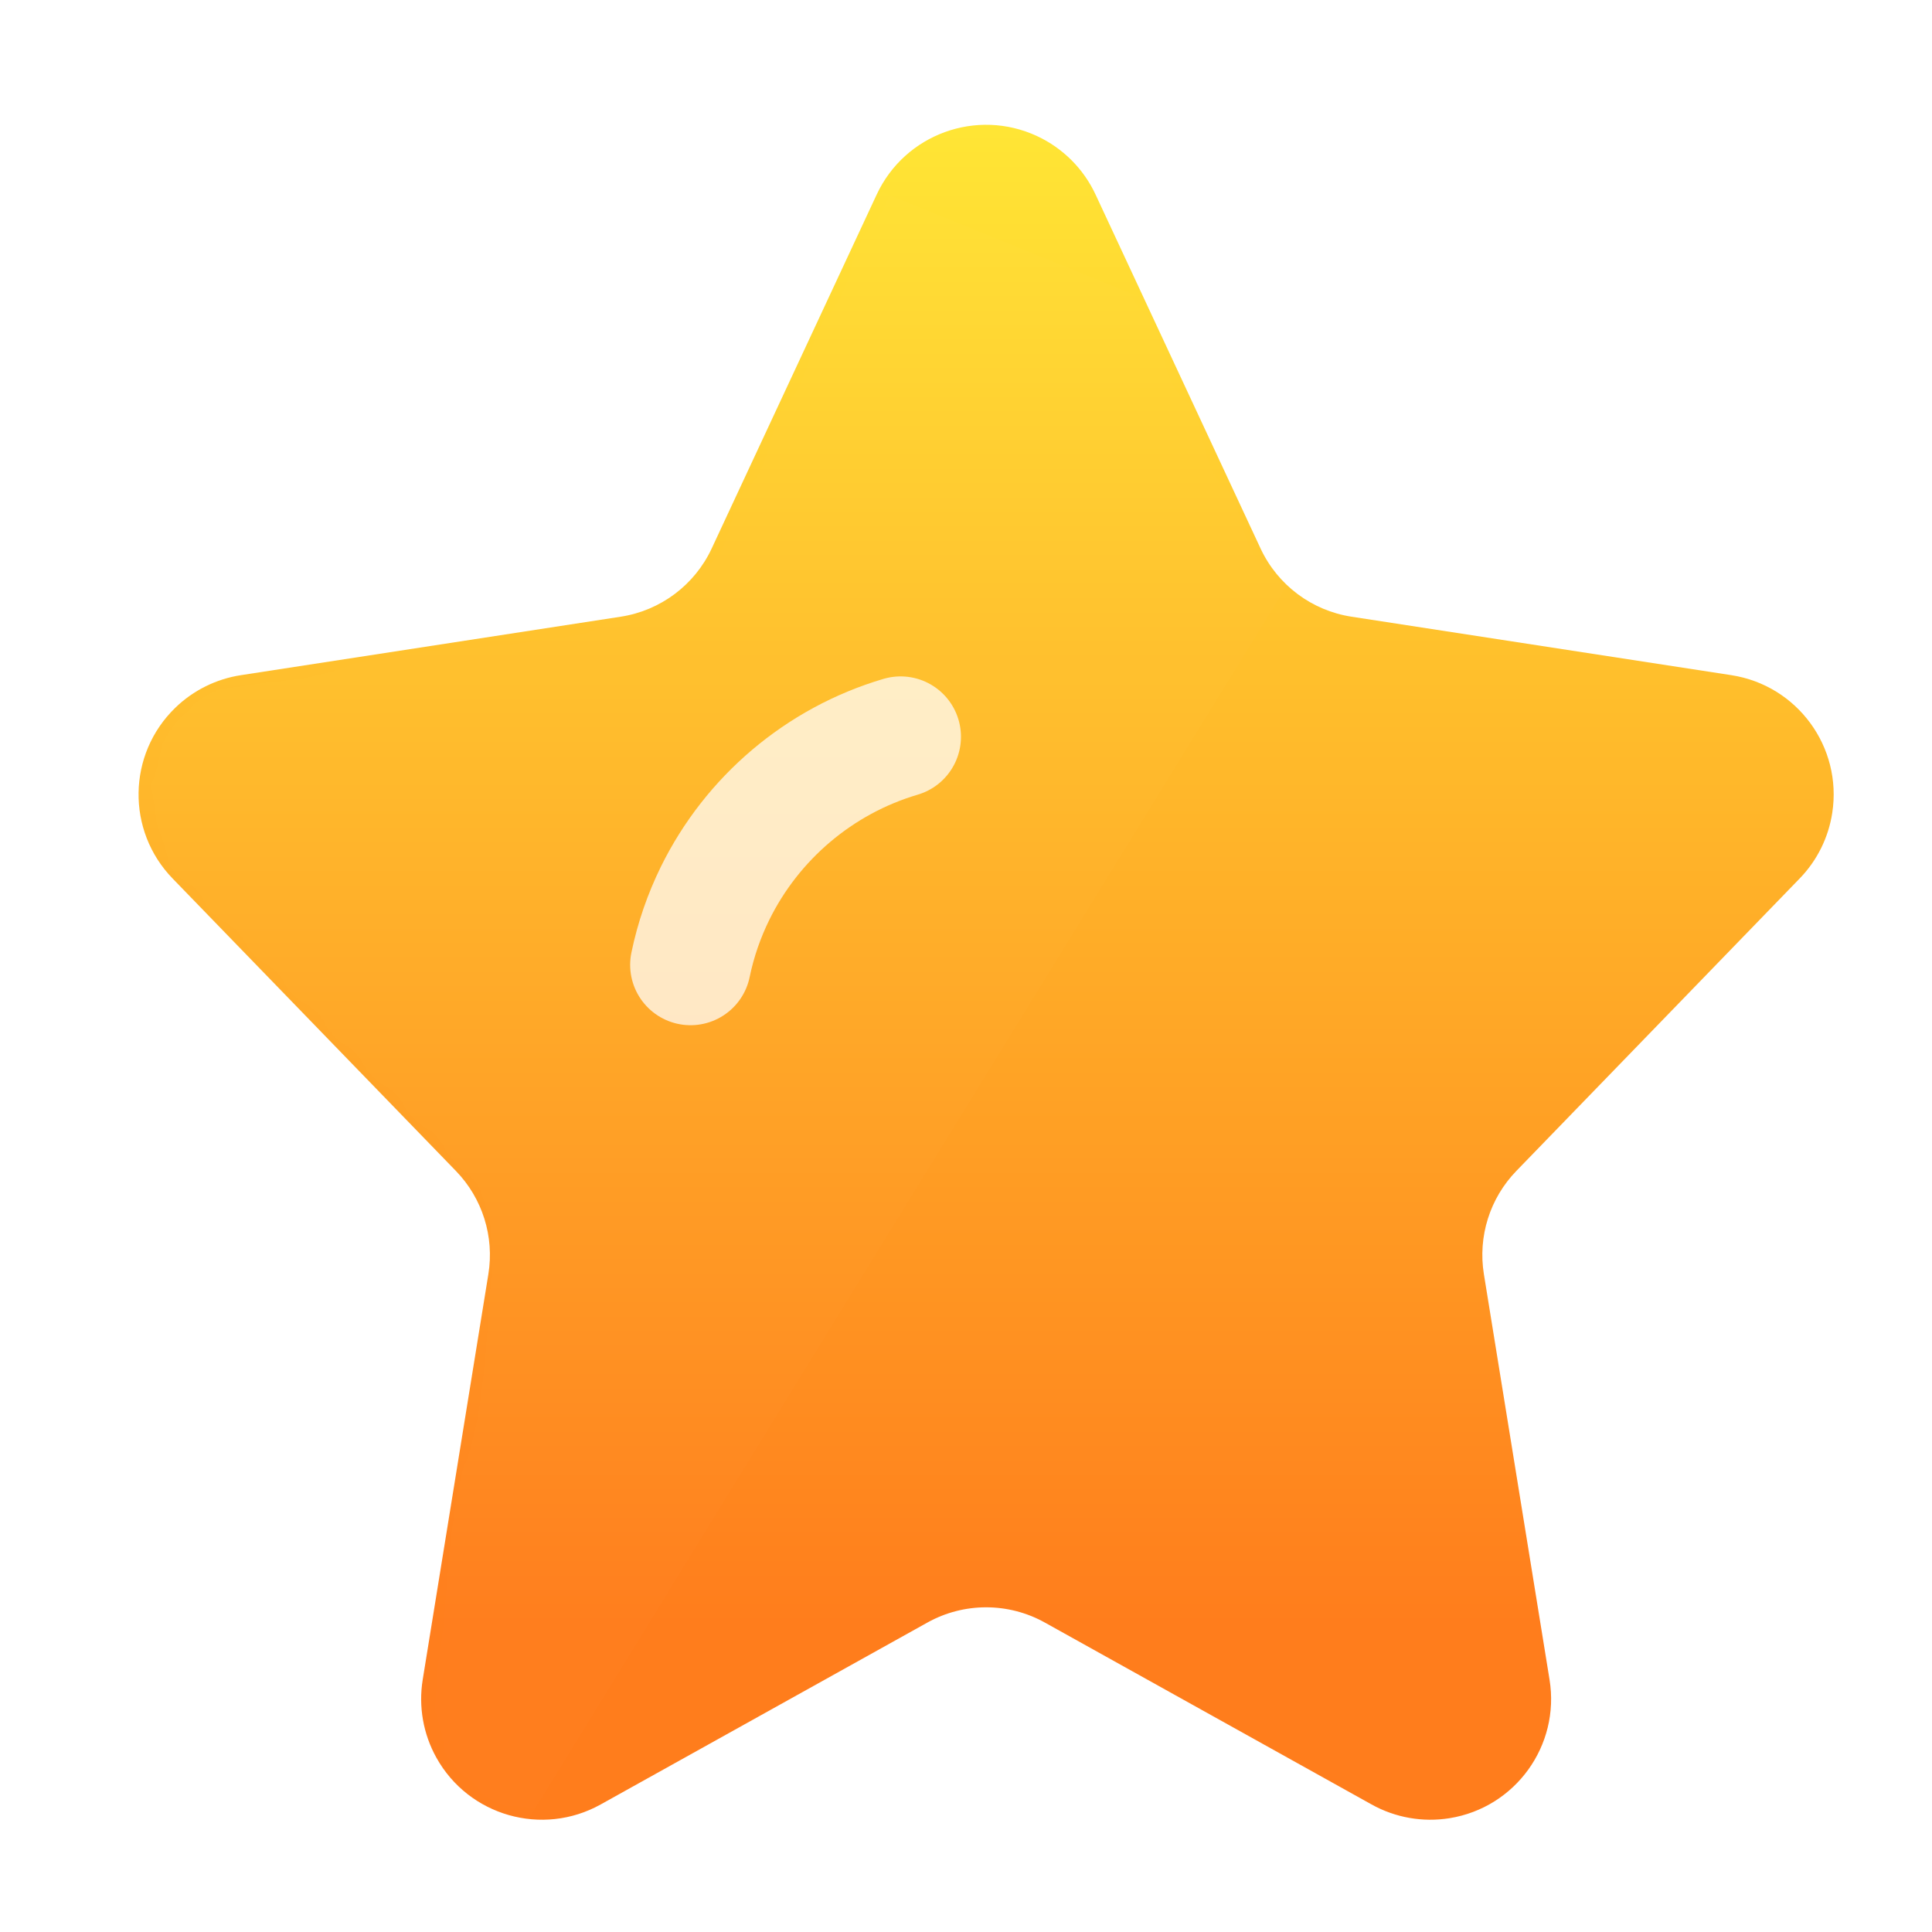 <?xml version="1.0" encoding="UTF-8"?>
<svg width="48px" height="48px" viewBox="0 0 48 48" version="1.1" xmlns="http://www.w3.org/2000/svg" xmlns:xlink="http://www.w3.org/1999/xlink">
    <rect x="0" y="0" width="48" height="48" fill="#333333" stroke="none"/>
    <!-- Generator: Sketch 52.5 (67469) - http://www.bohemiancoding.com/sketch -->
    <title>分组 53@2x</title>
    <desc>Created with Sketch.</desc>
    <defs>
        <rect id="path-1" x="0" y="0" width="48" height="48"></rect>
        <linearGradient x1="50%" y1="0.999%" x2="50%" y2="87.41%" id="linearGradient-3">
            <stop stop-color="#FFE635" offset="0%"></stop>
            <stop stop-color="#FF7D1C" offset="100%"></stop>
        </linearGradient>
        <path d="M24.041,41.312 L15.922,45.832 C14.475,46.637 12.648,46.117 11.842,44.669 C11.514,44.08 11.394,43.397 11.502,42.731 L13.133,32.658 C13.285,31.723 12.986,30.771 12.326,30.091 L5.288,22.826 C4.135,21.636 4.165,19.737 5.355,18.584 C5.802,18.151 6.372,17.868 6.987,17.774 L16.42,16.322 C17.411,16.17 18.26,15.533 18.683,14.624 L22.781,5.834 C23.481,4.332 25.266,3.682 26.767,4.382 C27.407,4.68 27.921,5.194 28.219,5.834 L32.317,14.624 C32.74,15.533 33.589,16.17 34.58,16.322 L44.013,17.774 C45.651,18.026 46.774,19.557 46.522,21.195 C46.428,21.81 46.145,22.38 45.712,22.826 L38.674,30.091 C38.014,30.771 37.715,31.723 37.867,32.658 L39.498,42.731 C39.763,44.366 38.652,45.907 37.017,46.172 C36.35,46.28 35.667,46.16 35.078,45.832 L26.959,41.312 C26.052,40.807 24.948,40.807 24.041,41.312 Z" id="path-4"></path>
    </defs>
    <g id="Page-1" stroke="none" stroke-width="1" fill="none" fill-rule="evenodd">
        <g id="个人中心" transform="translate(-358, -436)">
            <g id="分组-53" transform="translate(358, 436)">
                <mask id="mask-2" fill="white">
                    <use xlink:href="#path-1"></use>
                </mask>
                <use id="矩形" fill="#FFFFFF" fill-rule="nonzero" xlink:href="#path-1"></use>
                <g id="星形-2" mask="url(#mask-2)">
                    <g transform="translate(-1, -1)">
                        <g id="路径-4" stroke="none" stroke-width="1" fill-rule="evenodd">
                            <mask id="mask-5" fill="white">
                                <use xlink:href="#path-4"></use>
                            </mask>
                            <use id="Mask" fill="url(#linearGradient-3)" fill-rule="nonzero" xlink:href="#path-4"></use>
                            <path d="M14.131,46.192 C13.2,46.088 12.332,45.55 11.842,44.669 C11.514,44.08 11.394,43.397 11.502,42.731 L13.133,32.658 C13.285,31.723 12.986,30.771 12.326,30.091 L5.288,22.826 C4.135,21.636 4.165,19.737 5.355,18.584 C5.802,18.151 6.372,17.868 6.987,17.774 L16.42,16.322 C17.411,16.17 18.26,15.533 18.683,14.624 L22.781,5.834 C22.796,5.802 22.811,5.771 22.826,5.74 L29.426,8.422 L32.317,14.624 C32.479,14.974 32.705,15.283 32.977,15.54 L14.131,46.192 Z" id="路径" fill="#FFFFFF" fill-rule="nonzero" opacity="0.1" mask="url(#mask-5)"></path>
                        </g>
                        <path d="M23.375,19.305 C21.352,19.902 19.684,21.329 18.767,23.192 C18.493,23.75 18.285,24.346 18.156,24.971" id="路径" stroke="#FFFFFF" stroke-width="3" opacity="0.73" stroke-linecap="round" fill-rule="nonzero"></path>
                    </g>
                </g>
            </g>
        </g>
    </g>
</svg>